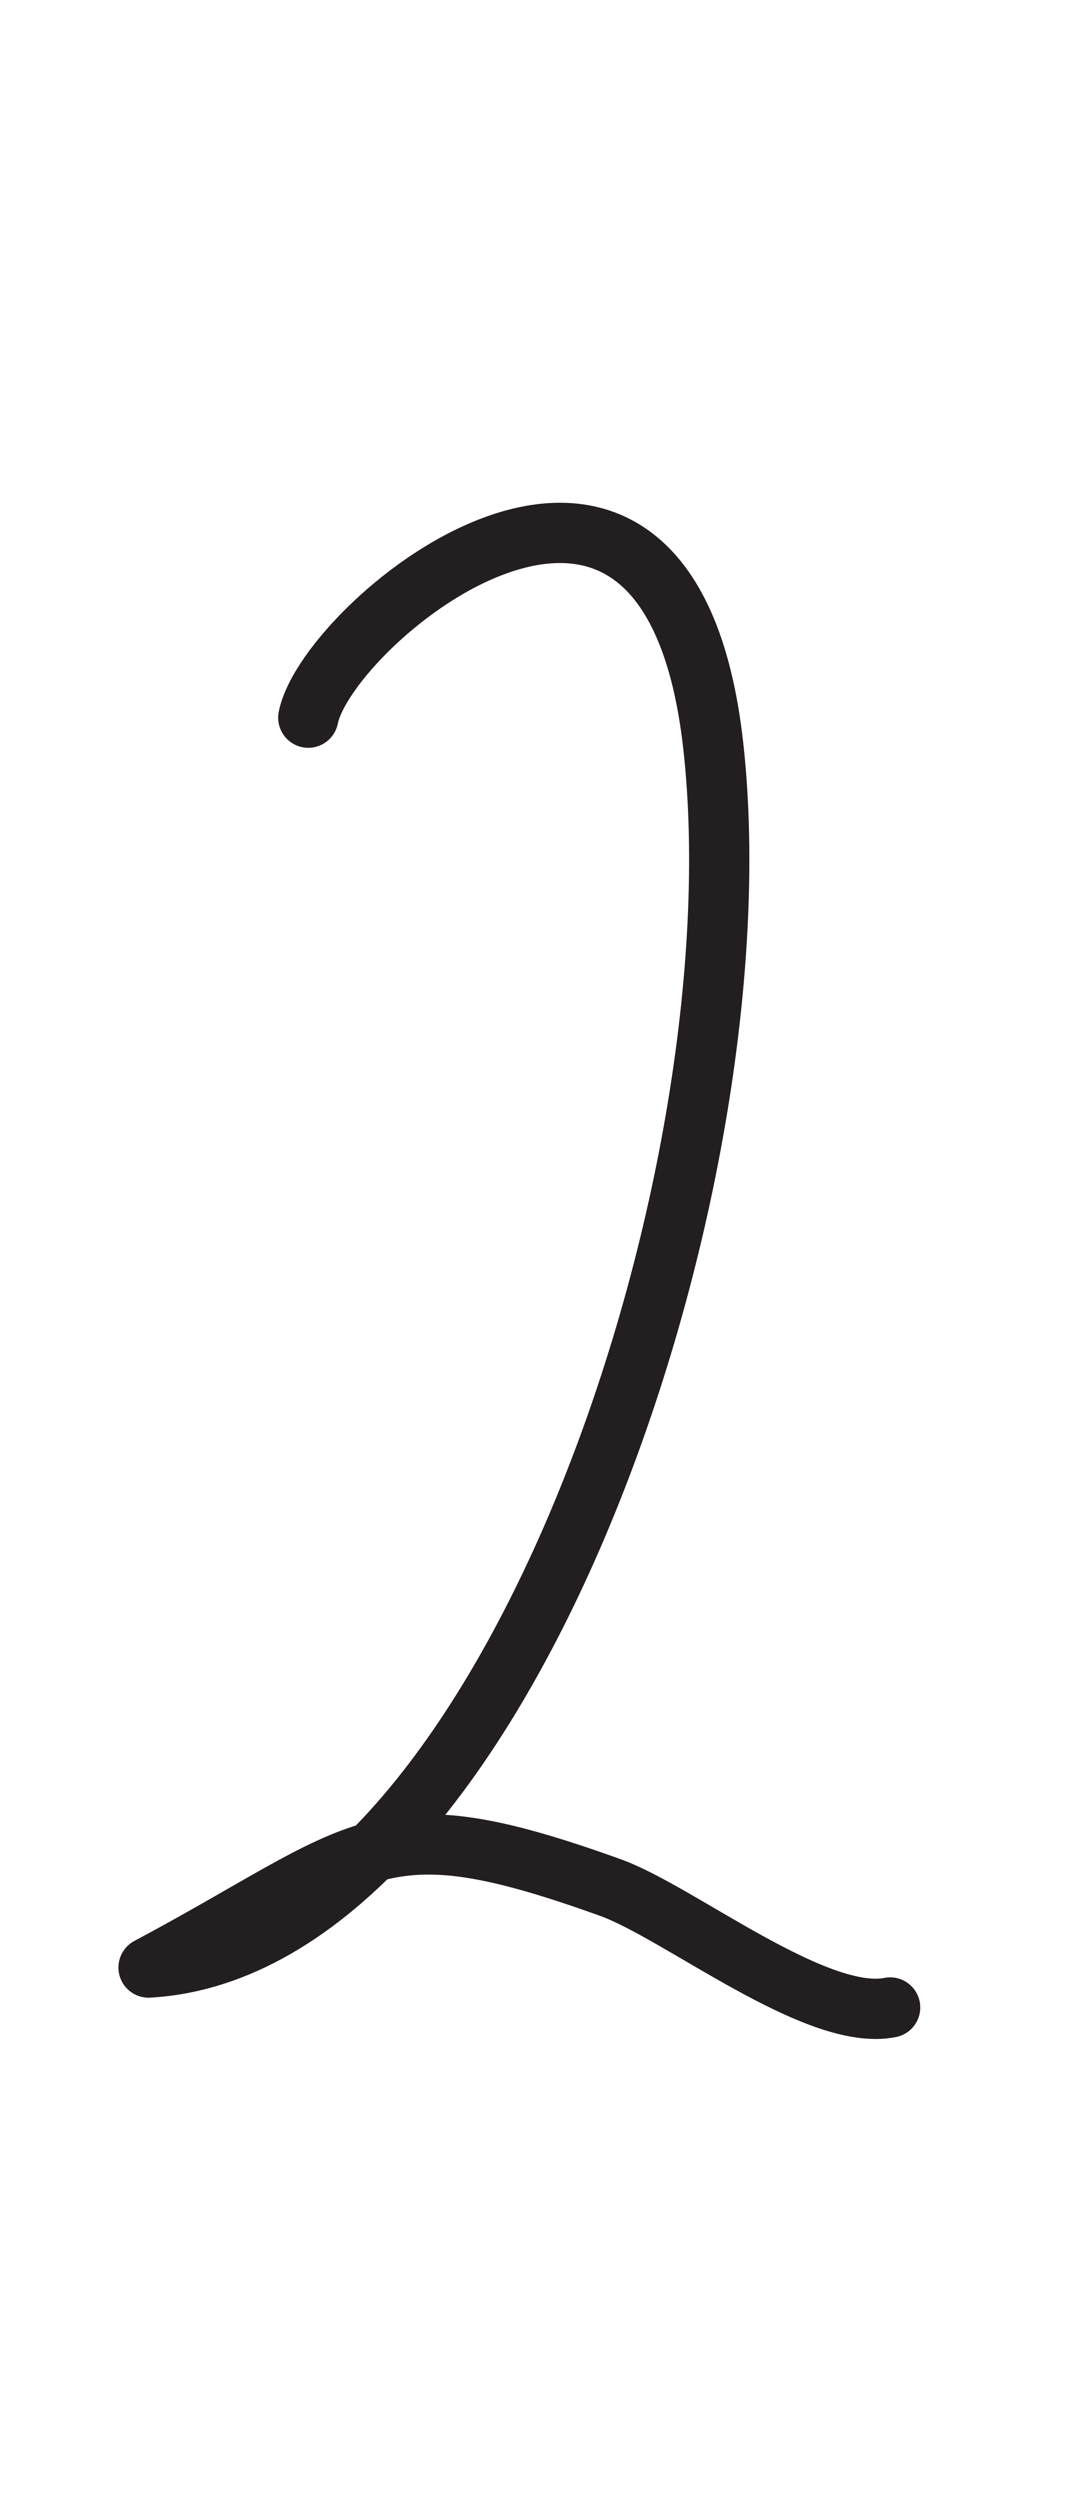 <?xml version="1.0" encoding="UTF-8" standalone="no"?>
<!DOCTYPE svg PUBLIC "-//W3C//DTD SVG 1.1//EN" "http://www.w3.org/Graphics/SVG/1.1/DTD/svg11.dtd">
<svg width="100%" height="100%" viewBox="0 0 300 700" version="1.1" xmlns="http://www.w3.org/2000/svg" xmlns:xlink="http://www.w3.org/1999/xlink" xml:space="preserve" xmlns:serif="http://www.serif.com/" style="fill-rule:evenodd;clip-rule:evenodd;stroke-linecap:round;stroke-linejoin:round;stroke-miterlimit:1.5;">
    <path d="M86.353,200.935C91.802,173.689 187.189,95.377 199.805,208.925C213.542,332.554 140.387,545.392 41.611,550.879C103.133,518.067 104.913,504.702 171.043,528.508C190.182,535.399 228.658,566.201 249.341,562.065" style="fill:none;stroke:rgb(35,31,32);stroke-width:16.88px;"/>
</svg>
